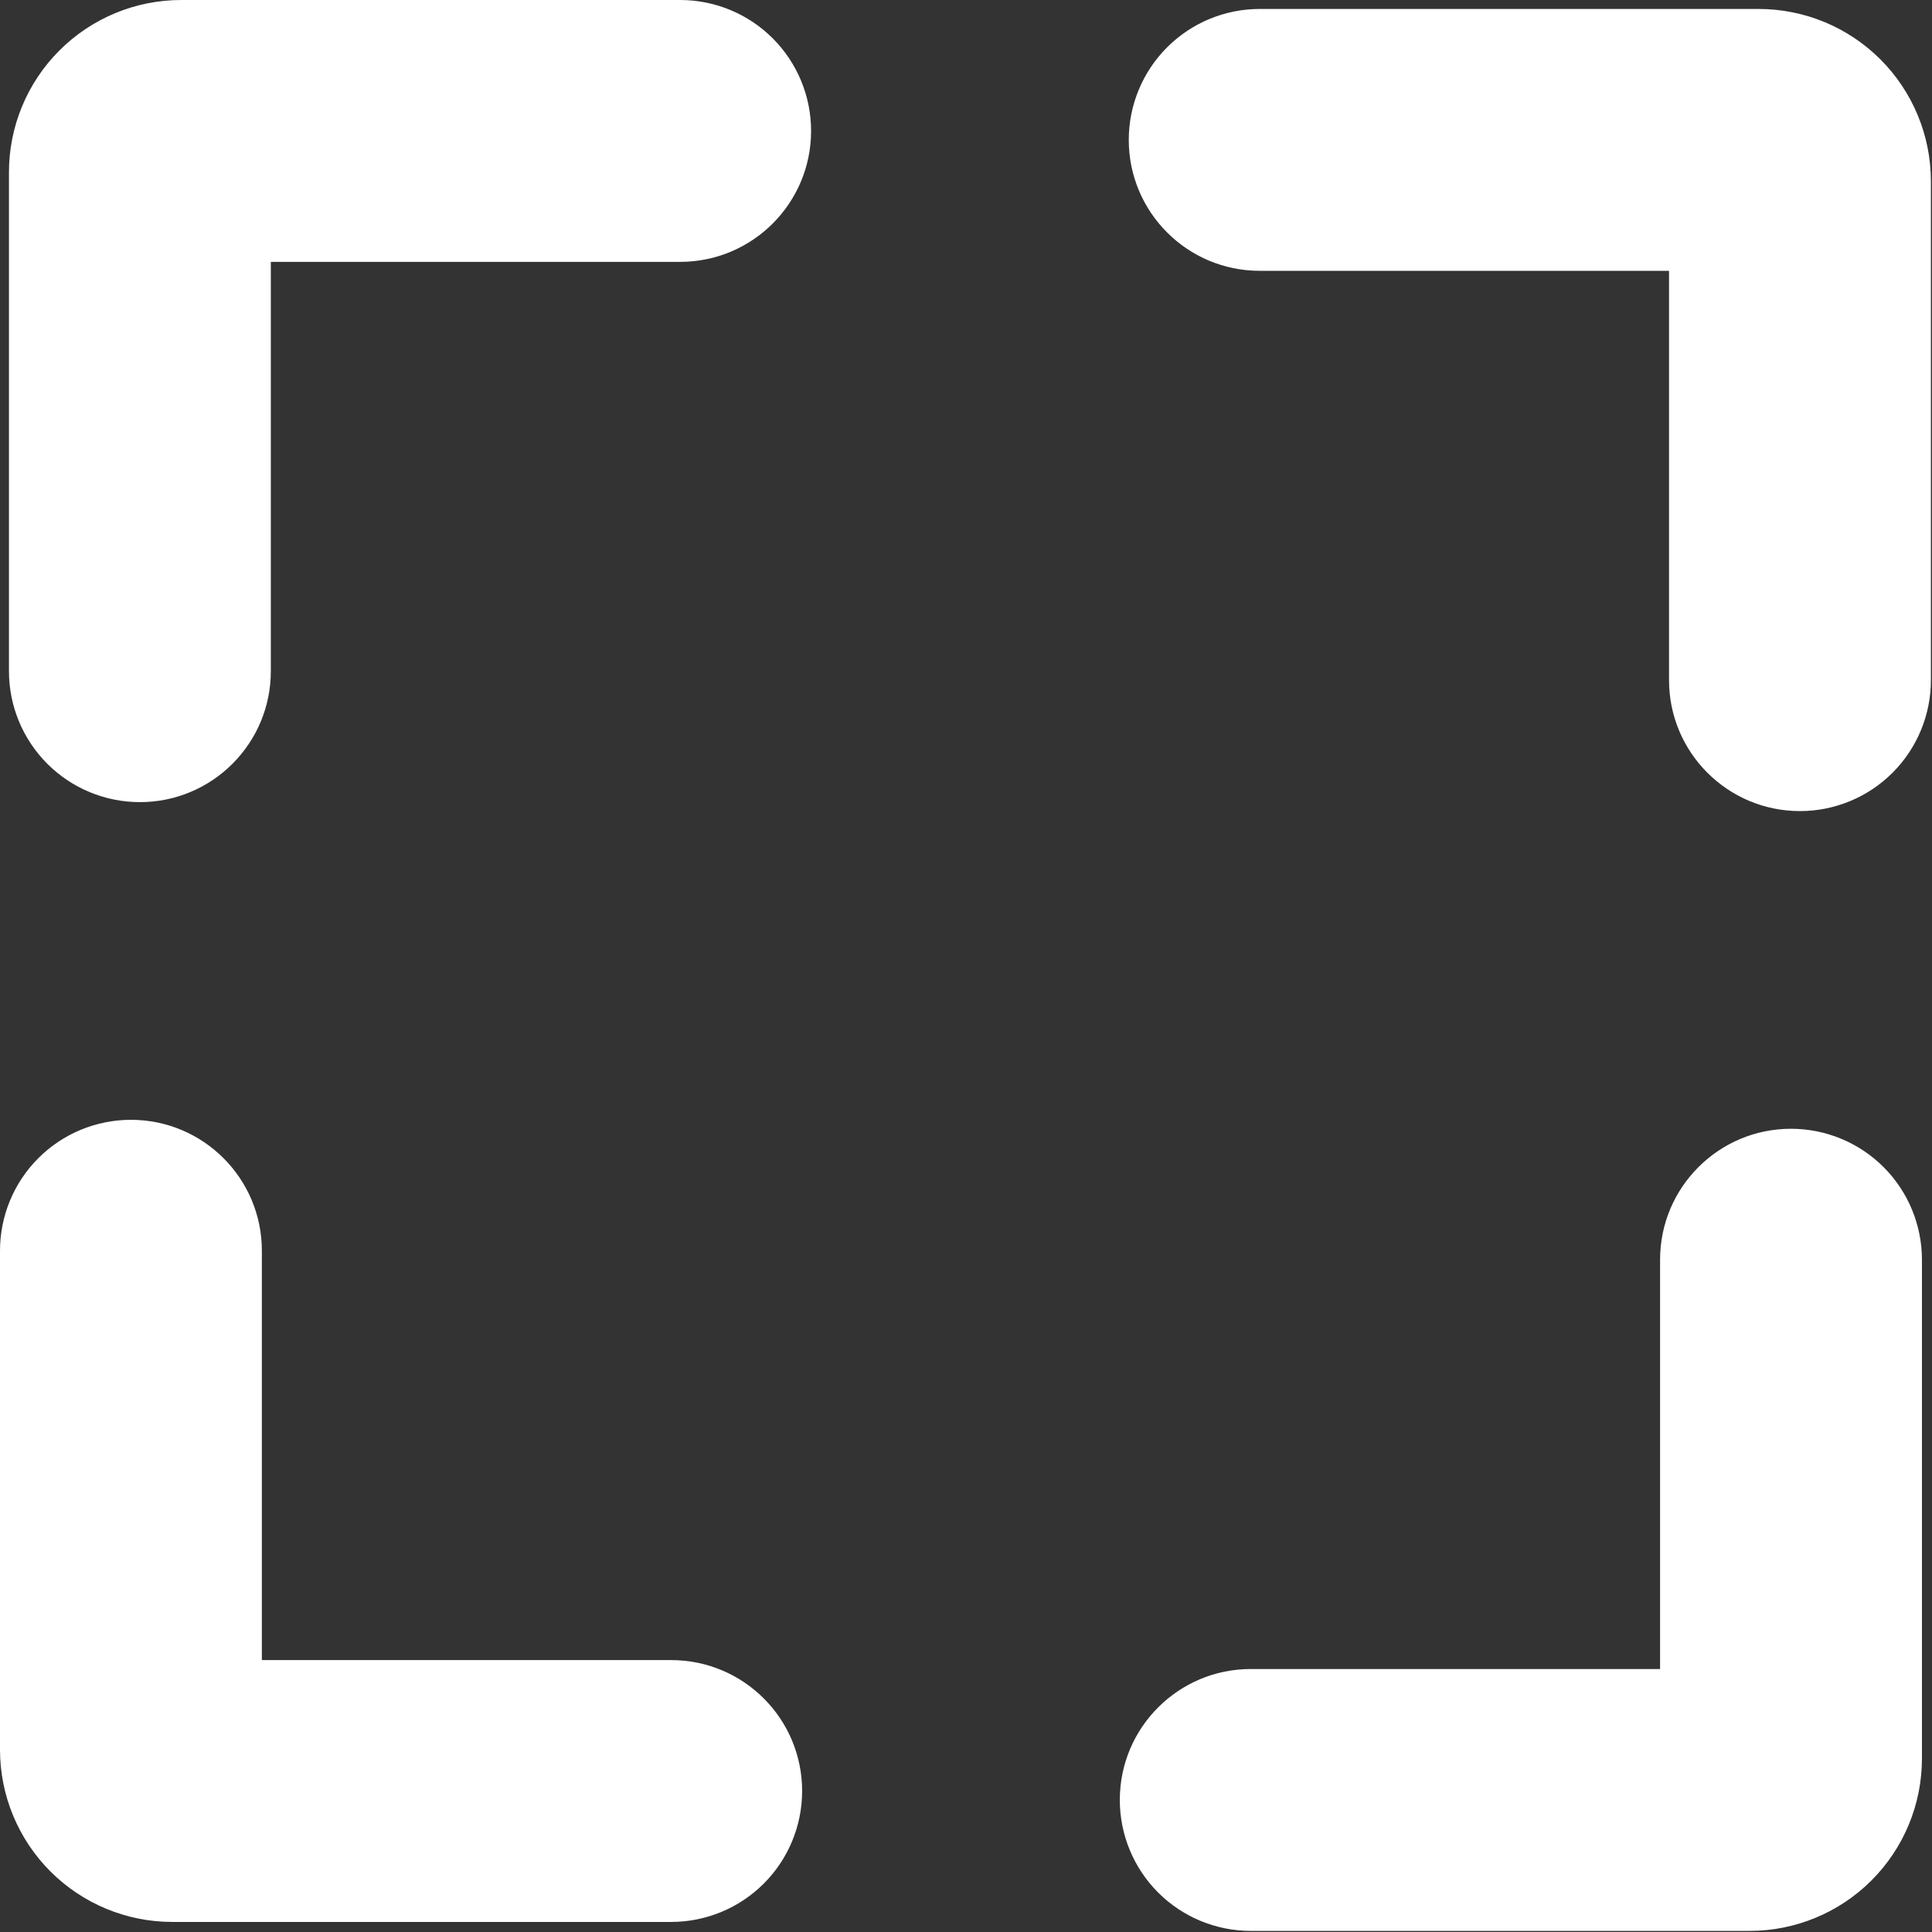 <?xml version="1.0" encoding="UTF-8" standalone="no"?>
<!DOCTYPE svg PUBLIC "-//W3C//DTD SVG 1.1//EN" "http://www.w3.org/Graphics/SVG/1.1/DTD/svg11.dtd">
<svg width="100%" height="100%" viewBox="0 0 978 978" version="1.1" xmlns="http://www.w3.org/2000/svg" xmlns:xlink="http://www.w3.org/1999/xlink" xml:space="preserve" xmlns:serif="http://www.serif.com/" style="fill-rule:evenodd;clip-rule:evenodd;stroke-linejoin:round;stroke-miterlimit:2;">
    <rect x="0" y="0" width="978" height="978" fill="#333333" stroke="none"/>
    <g transform="matrix(1,0,0,1,-58.605,-39.419)">
        <g transform="matrix(1,0,0,1,534.419,-429.767)">
            <path d="M369.07,606.279L161.859,606.279C125.255,606.279 95.581,576.605 95.581,540.001C95.581,540 95.581,540 95.581,539.999C95.581,522.421 102.564,505.563 114.994,493.133C127.423,480.704 144.281,473.721 161.859,473.721L414.419,473.721C437.548,473.721 459.73,482.909 476.085,499.264C492.44,515.619 501.628,537.801 501.628,560.93L501.628,813.489C501.628,831.067 494.645,847.926 482.216,860.355C469.786,872.785 452.928,879.767 435.35,879.767L435.348,879.767C398.743,879.767 369.07,850.094 369.07,813.489C369.07,732.547 369.07,606.279 369.07,606.279ZM-343.256,1309.54L-136.045,1309.54C-99.441,1309.54 -69.767,1339.21 -69.767,1375.81L-69.767,1375.82C-69.767,1393.39 -76.75,1410.25 -89.18,1422.68C-101.609,1435.11 -118.467,1442.09 -136.045,1442.09L-388.605,1442.09C-411.734,1442.09 -433.916,1432.9 -450.271,1416.55C-466.626,1400.19 -475.814,1378.01 -475.814,1354.88L-475.814,1102.33C-475.814,1084.75 -468.831,1067.89 -456.402,1055.46C-443.972,1043.03 -427.114,1036.05 -409.536,1036.05L-409.534,1036.05C-372.929,1036.05 -343.256,1065.72 -343.256,1102.33L-343.256,1309.54ZM364.535,1314.07L364.535,1106.86C364.535,1070.26 394.209,1040.58 430.813,1040.58L430.815,1040.58C448.393,1040.58 465.251,1047.56 477.681,1059.99C490.11,1072.42 497.093,1089.28 497.093,1106.86L497.093,1359.42C497.093,1382.55 487.905,1404.73 471.55,1421.09C455.195,1437.44 433.013,1446.63 409.884,1446.63L157.325,1446.63C139.747,1446.63 122.888,1439.64 110.459,1427.22C98.029,1414.79 91.047,1397.93 91.047,1380.35L91.047,1380.35C91.047,1343.74 120.72,1314.07 157.325,1314.07L364.535,1314.07ZM-338.721,601.744L-338.721,808.955C-338.721,845.559 -368.395,875.233 -404.999,875.233C-405,875.233 -405,875.233 -405.001,875.233C-422.579,875.233 -439.437,868.25 -451.867,855.82C-464.296,843.391 -471.279,826.533 -471.279,808.955L-471.279,556.395C-471.279,533.266 -462.091,511.084 -445.736,494.729C-429.381,478.374 -407.199,469.186 -384.07,469.186L-131.511,469.186C-113.933,469.186 -97.074,476.169 -84.645,488.598C-72.215,501.028 -65.233,517.886 -65.233,535.464L-65.233,535.466C-65.233,572.071 -94.906,601.744 -131.511,601.744C-212.453,601.744 -338.721,601.744 -338.721,601.744Z" style="fill:white;"/>
        </g>
    </g>
</svg>
